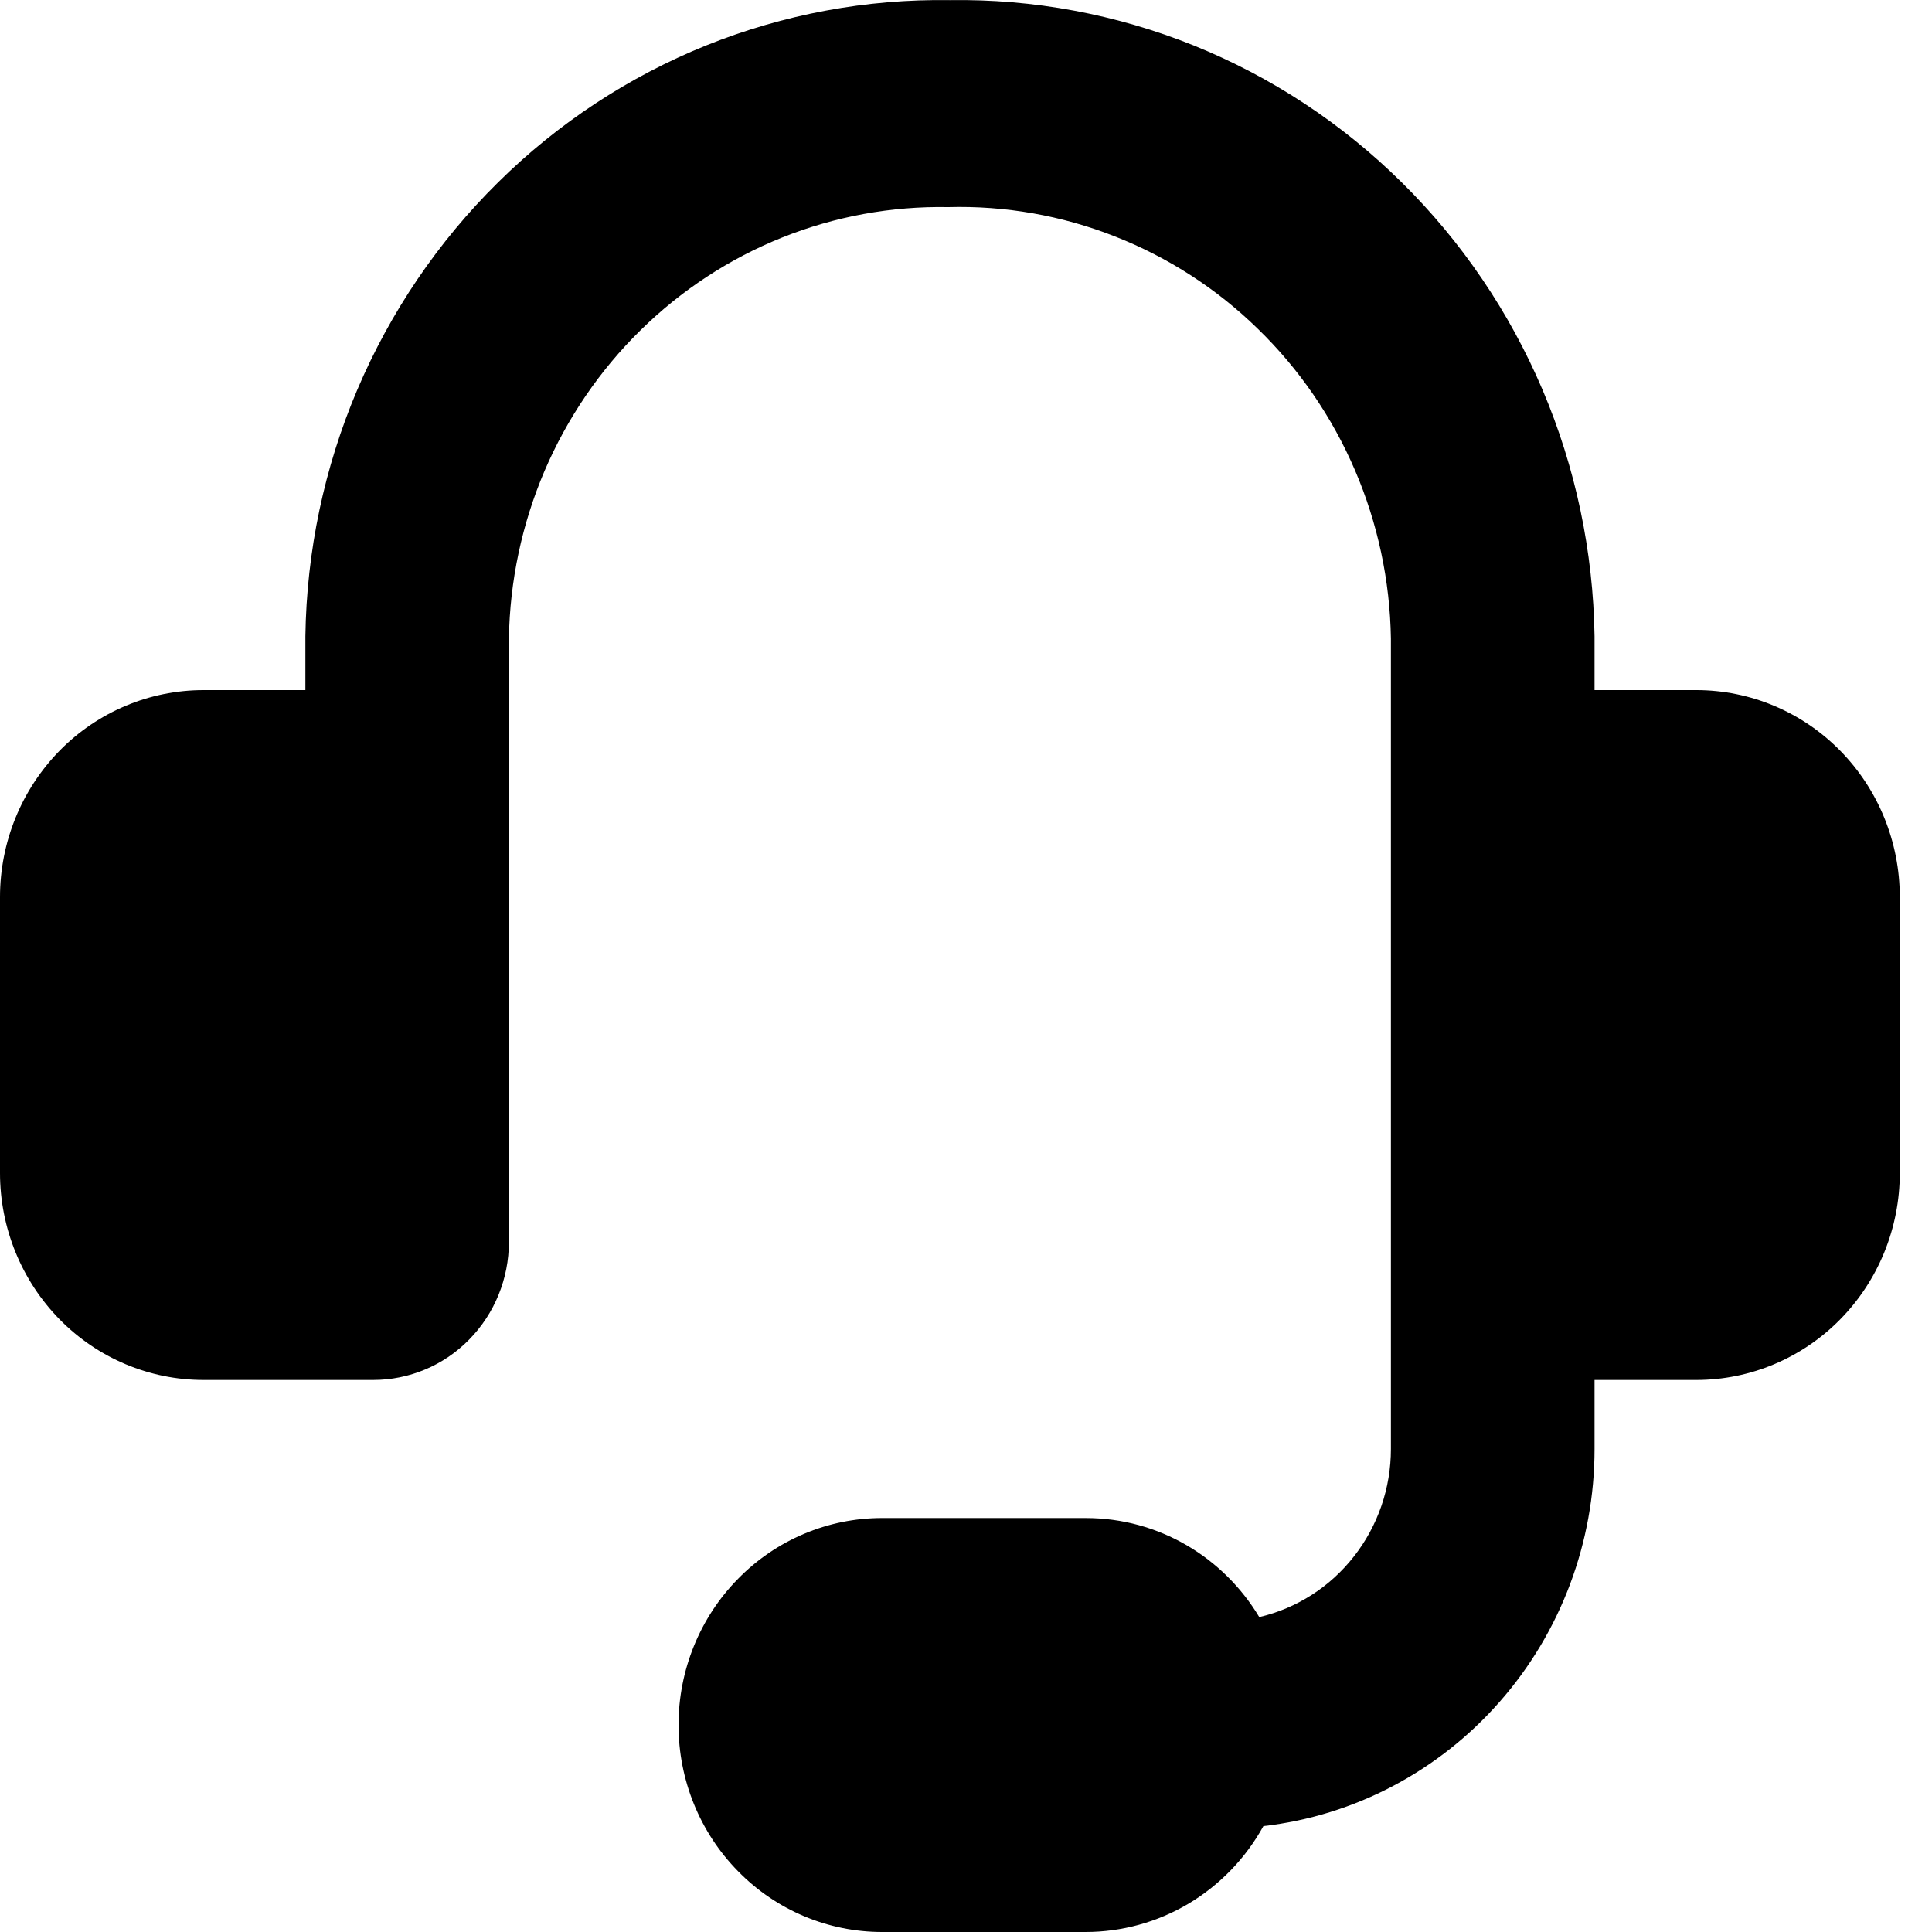 <svg width="15" height="15" viewBox="0 0 15 15" fill="none" xmlns="http://www.w3.org/2000/svg">
<path fill-rule="evenodd" clip-rule="evenodd" d="M7.361 1.608C6.921 1.6 6.483 1.68 6.073 1.844C5.663 2.008 5.289 2.253 4.973 2.564C4.656 2.875 4.403 3.247 4.227 3.658C4.052 4.069 3.958 4.511 3.951 4.959V9.643C3.951 9.927 3.84 10.2 3.642 10.401C3.445 10.602 3.177 10.714 2.897 10.714H1.58C1.161 10.714 0.759 10.545 0.463 10.244C0.167 9.942 0 9.534 0 9.107L0 6.965C0 6.538 0.167 6.13 0.463 5.828C0.759 5.527 1.161 5.358 1.58 5.358H2.371V4.94C2.38 4.281 2.517 3.631 2.774 3.026C3.031 2.422 3.402 1.875 3.867 1.416C4.331 0.957 4.88 0.596 5.482 0.353C6.084 0.111 6.727 -0.009 7.375 0.001C8.023 -0.009 8.666 0.111 9.268 0.353C9.87 0.596 10.419 0.957 10.883 1.416C11.348 1.875 11.719 2.422 11.976 3.026C12.233 3.631 12.37 4.281 12.38 4.94V5.358H13.17C13.589 5.358 13.991 5.527 14.287 5.828C14.584 6.13 14.75 6.538 14.75 6.965V9.107C14.75 9.534 14.584 9.942 14.287 10.244C13.991 10.545 13.589 10.714 13.17 10.714H12.38V11.25C12.38 11.974 12.118 12.673 11.643 13.213C11.169 13.753 10.516 14.097 9.809 14.178C9.671 14.428 9.471 14.635 9.228 14.78C8.986 14.924 8.71 15 8.429 15H6.848C6.429 15 6.027 14.831 5.731 14.529C5.434 14.228 5.268 13.819 5.268 13.393C5.268 12.967 5.434 12.558 5.731 12.257C6.027 11.955 6.429 11.786 6.848 11.786H8.429C9 11.786 9.5 12.093 9.777 12.555C10.068 12.487 10.327 12.321 10.512 12.084C10.698 11.847 10.799 11.553 10.799 11.25V4.958C10.792 4.508 10.697 4.063 10.52 3.651C10.343 3.238 10.087 2.865 9.767 2.554C9.448 2.242 9.07 1.998 8.657 1.836C8.244 1.673 7.804 1.596 7.361 1.608Z" fill="black"/>
</svg>
